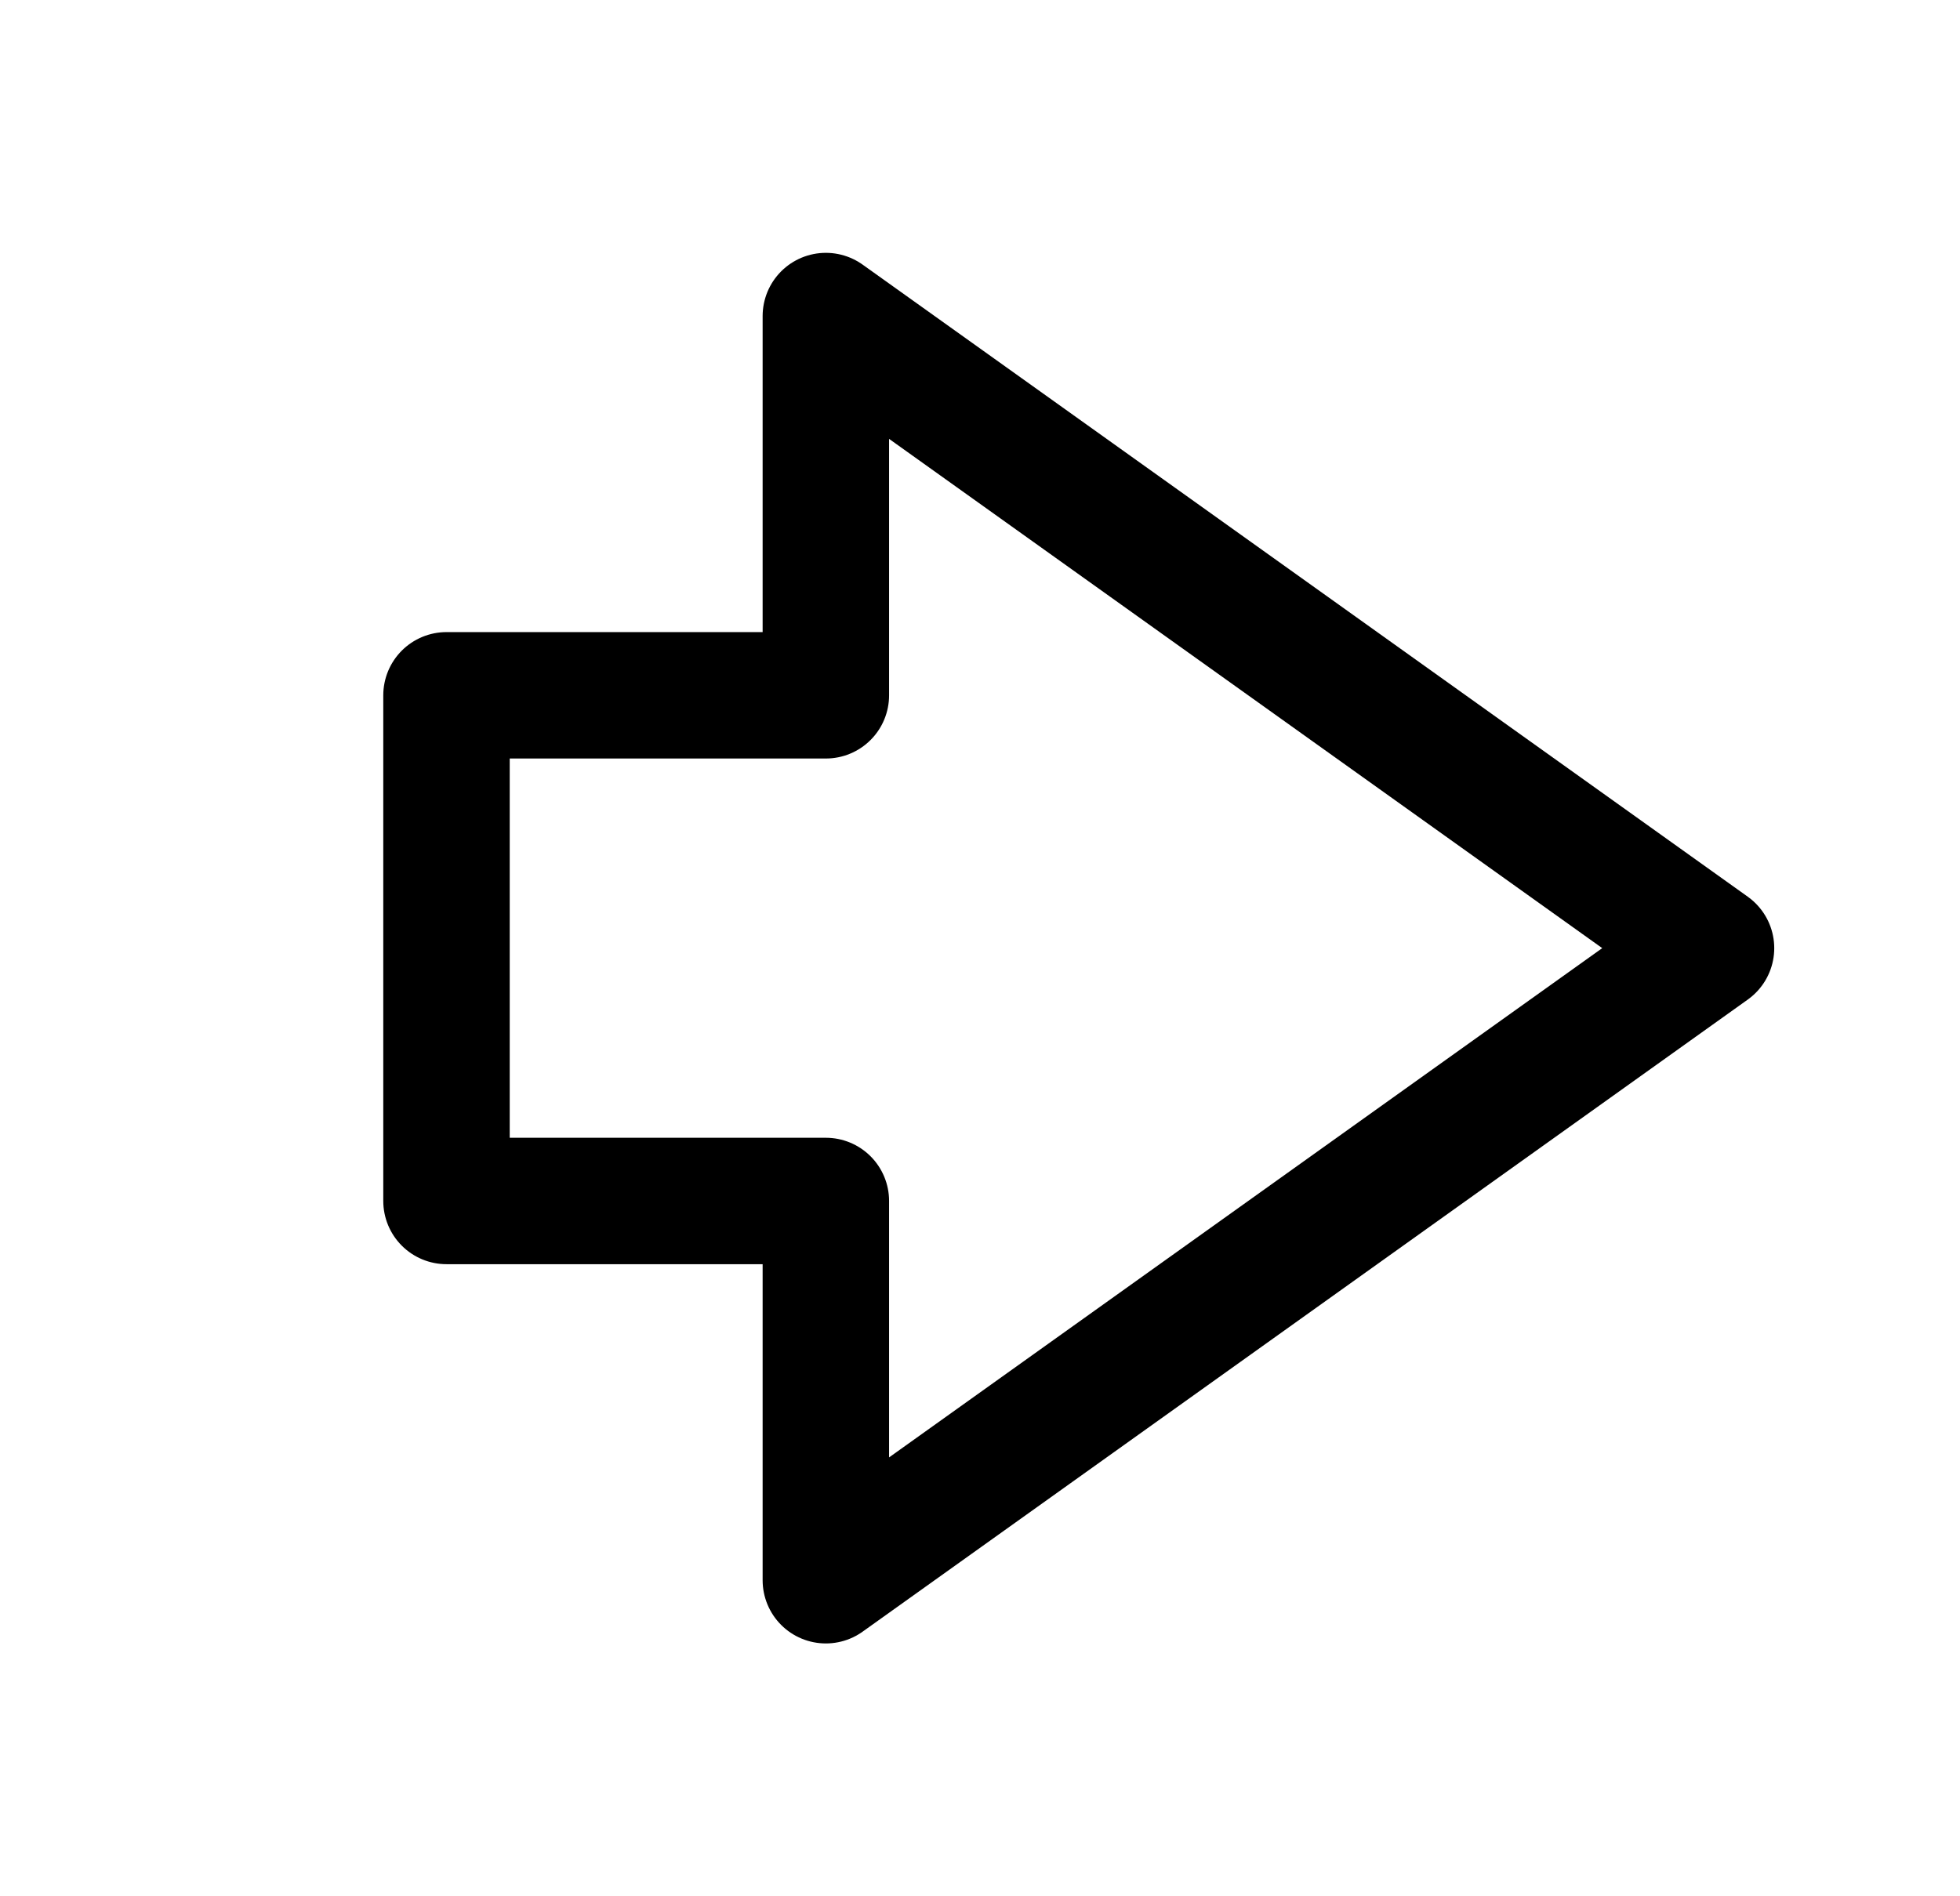 <svg width="31" height="30" viewBox="0 0 31 30" fill="none" xmlns="http://www.w3.org/2000/svg">
<path d="M27.062 15L13.062 25L13.062 19L7.062 19L7.062 11L13.062 11L13.062 5L27.062 15Z" stroke="black" stroke-width="2" stroke-linecap="round" stroke-linejoin="round"/>
</svg>
